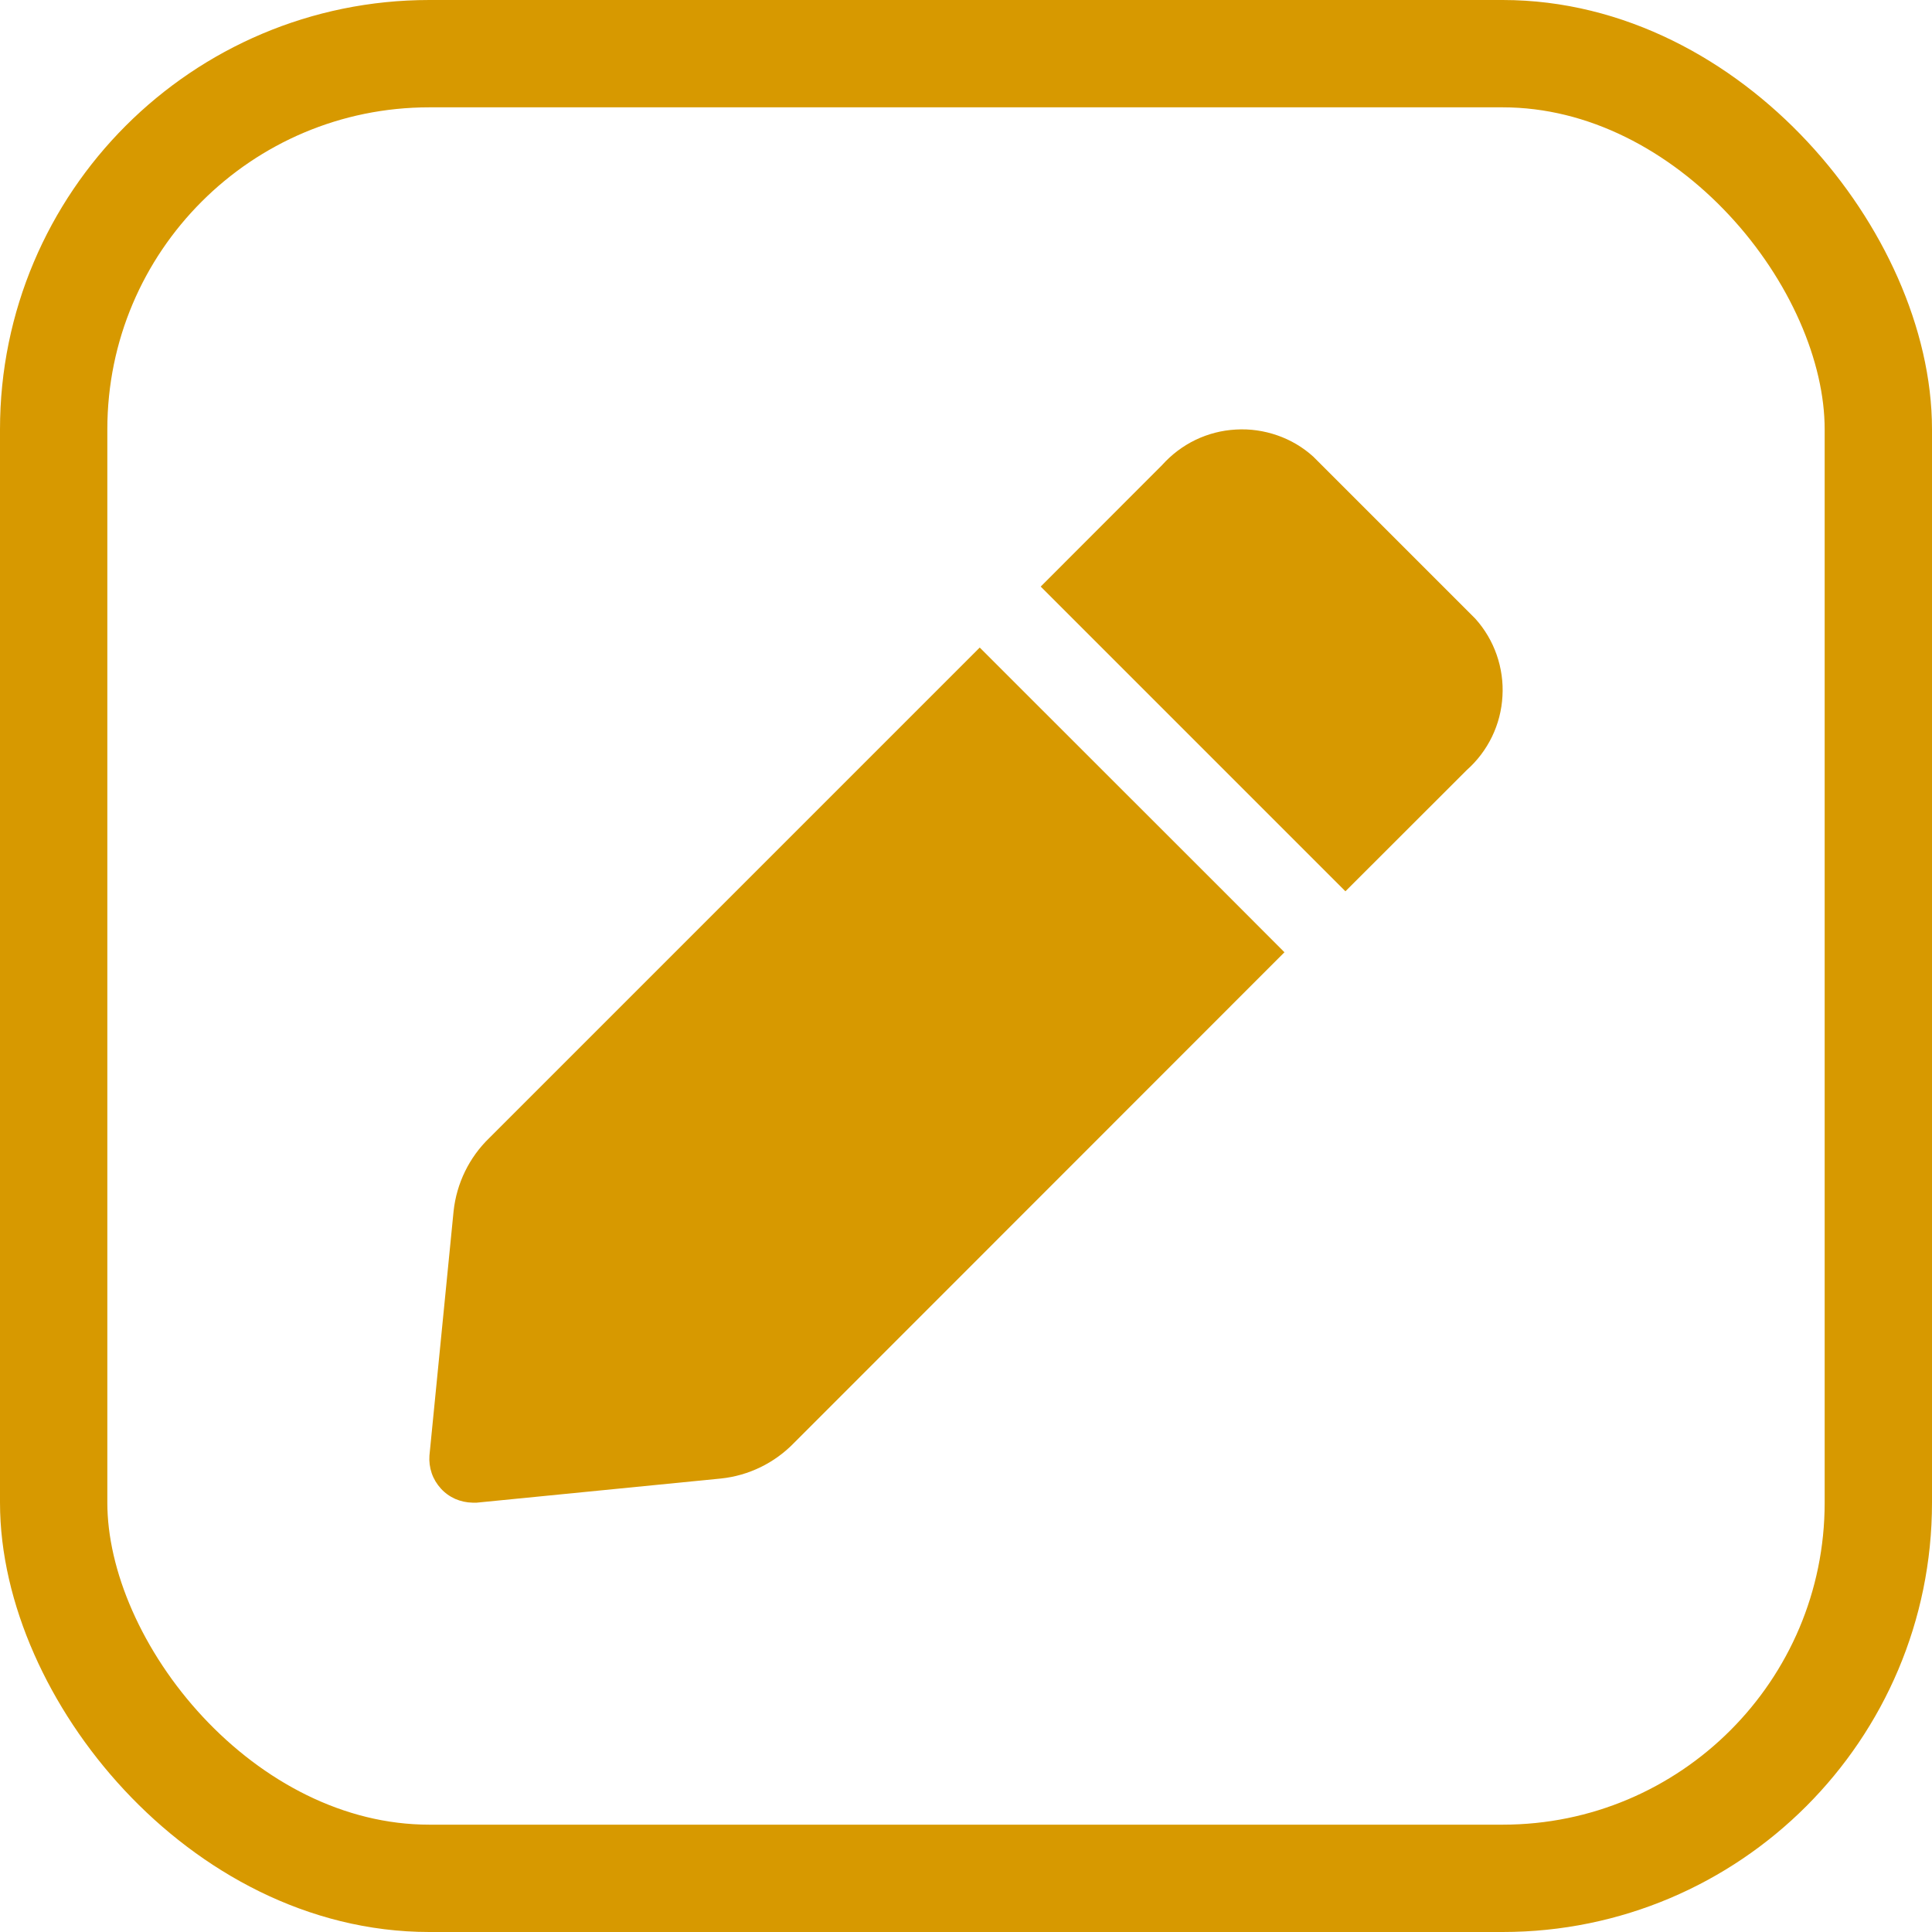<svg width="18" height="18" viewBox="0 0 18 18" fill="none" xmlns="http://www.w3.org/2000/svg">
<rect x="0.5" y="0.5" width="17" height="17" rx="3.5" stroke="#D79900"/>
<path d="M13.666 7.174L12.535 8.304L9.696 5.465L10.826 4.334C10.914 4.236 11.019 4.156 11.137 4.099C11.255 4.042 11.383 4.009 11.514 4.002C11.645 3.994 11.776 4.013 11.9 4.056C12.024 4.099 12.138 4.166 12.235 4.254L13.746 5.765C13.834 5.863 13.901 5.977 13.944 6.1C13.987 6.224 14.006 6.355 13.998 6.486C13.991 6.617 13.958 6.745 13.901 6.863C13.844 6.981 13.764 7.087 13.666 7.174ZM9.696 6.601L9.128 6.033L4.558 10.603C4.371 10.784 4.254 11.025 4.226 11.284L4.001 13.561C3.997 13.616 4.004 13.672 4.022 13.725C4.04 13.778 4.069 13.826 4.107 13.868C4.144 13.909 4.19 13.942 4.241 13.965C4.292 13.987 4.347 13.999 4.403 14H4.441L6.717 13.775C6.976 13.748 7.217 13.63 7.398 13.443L11.967 8.872L11.4 8.304L9.696 6.601Z" fill="#D79900"/>
</svg>
